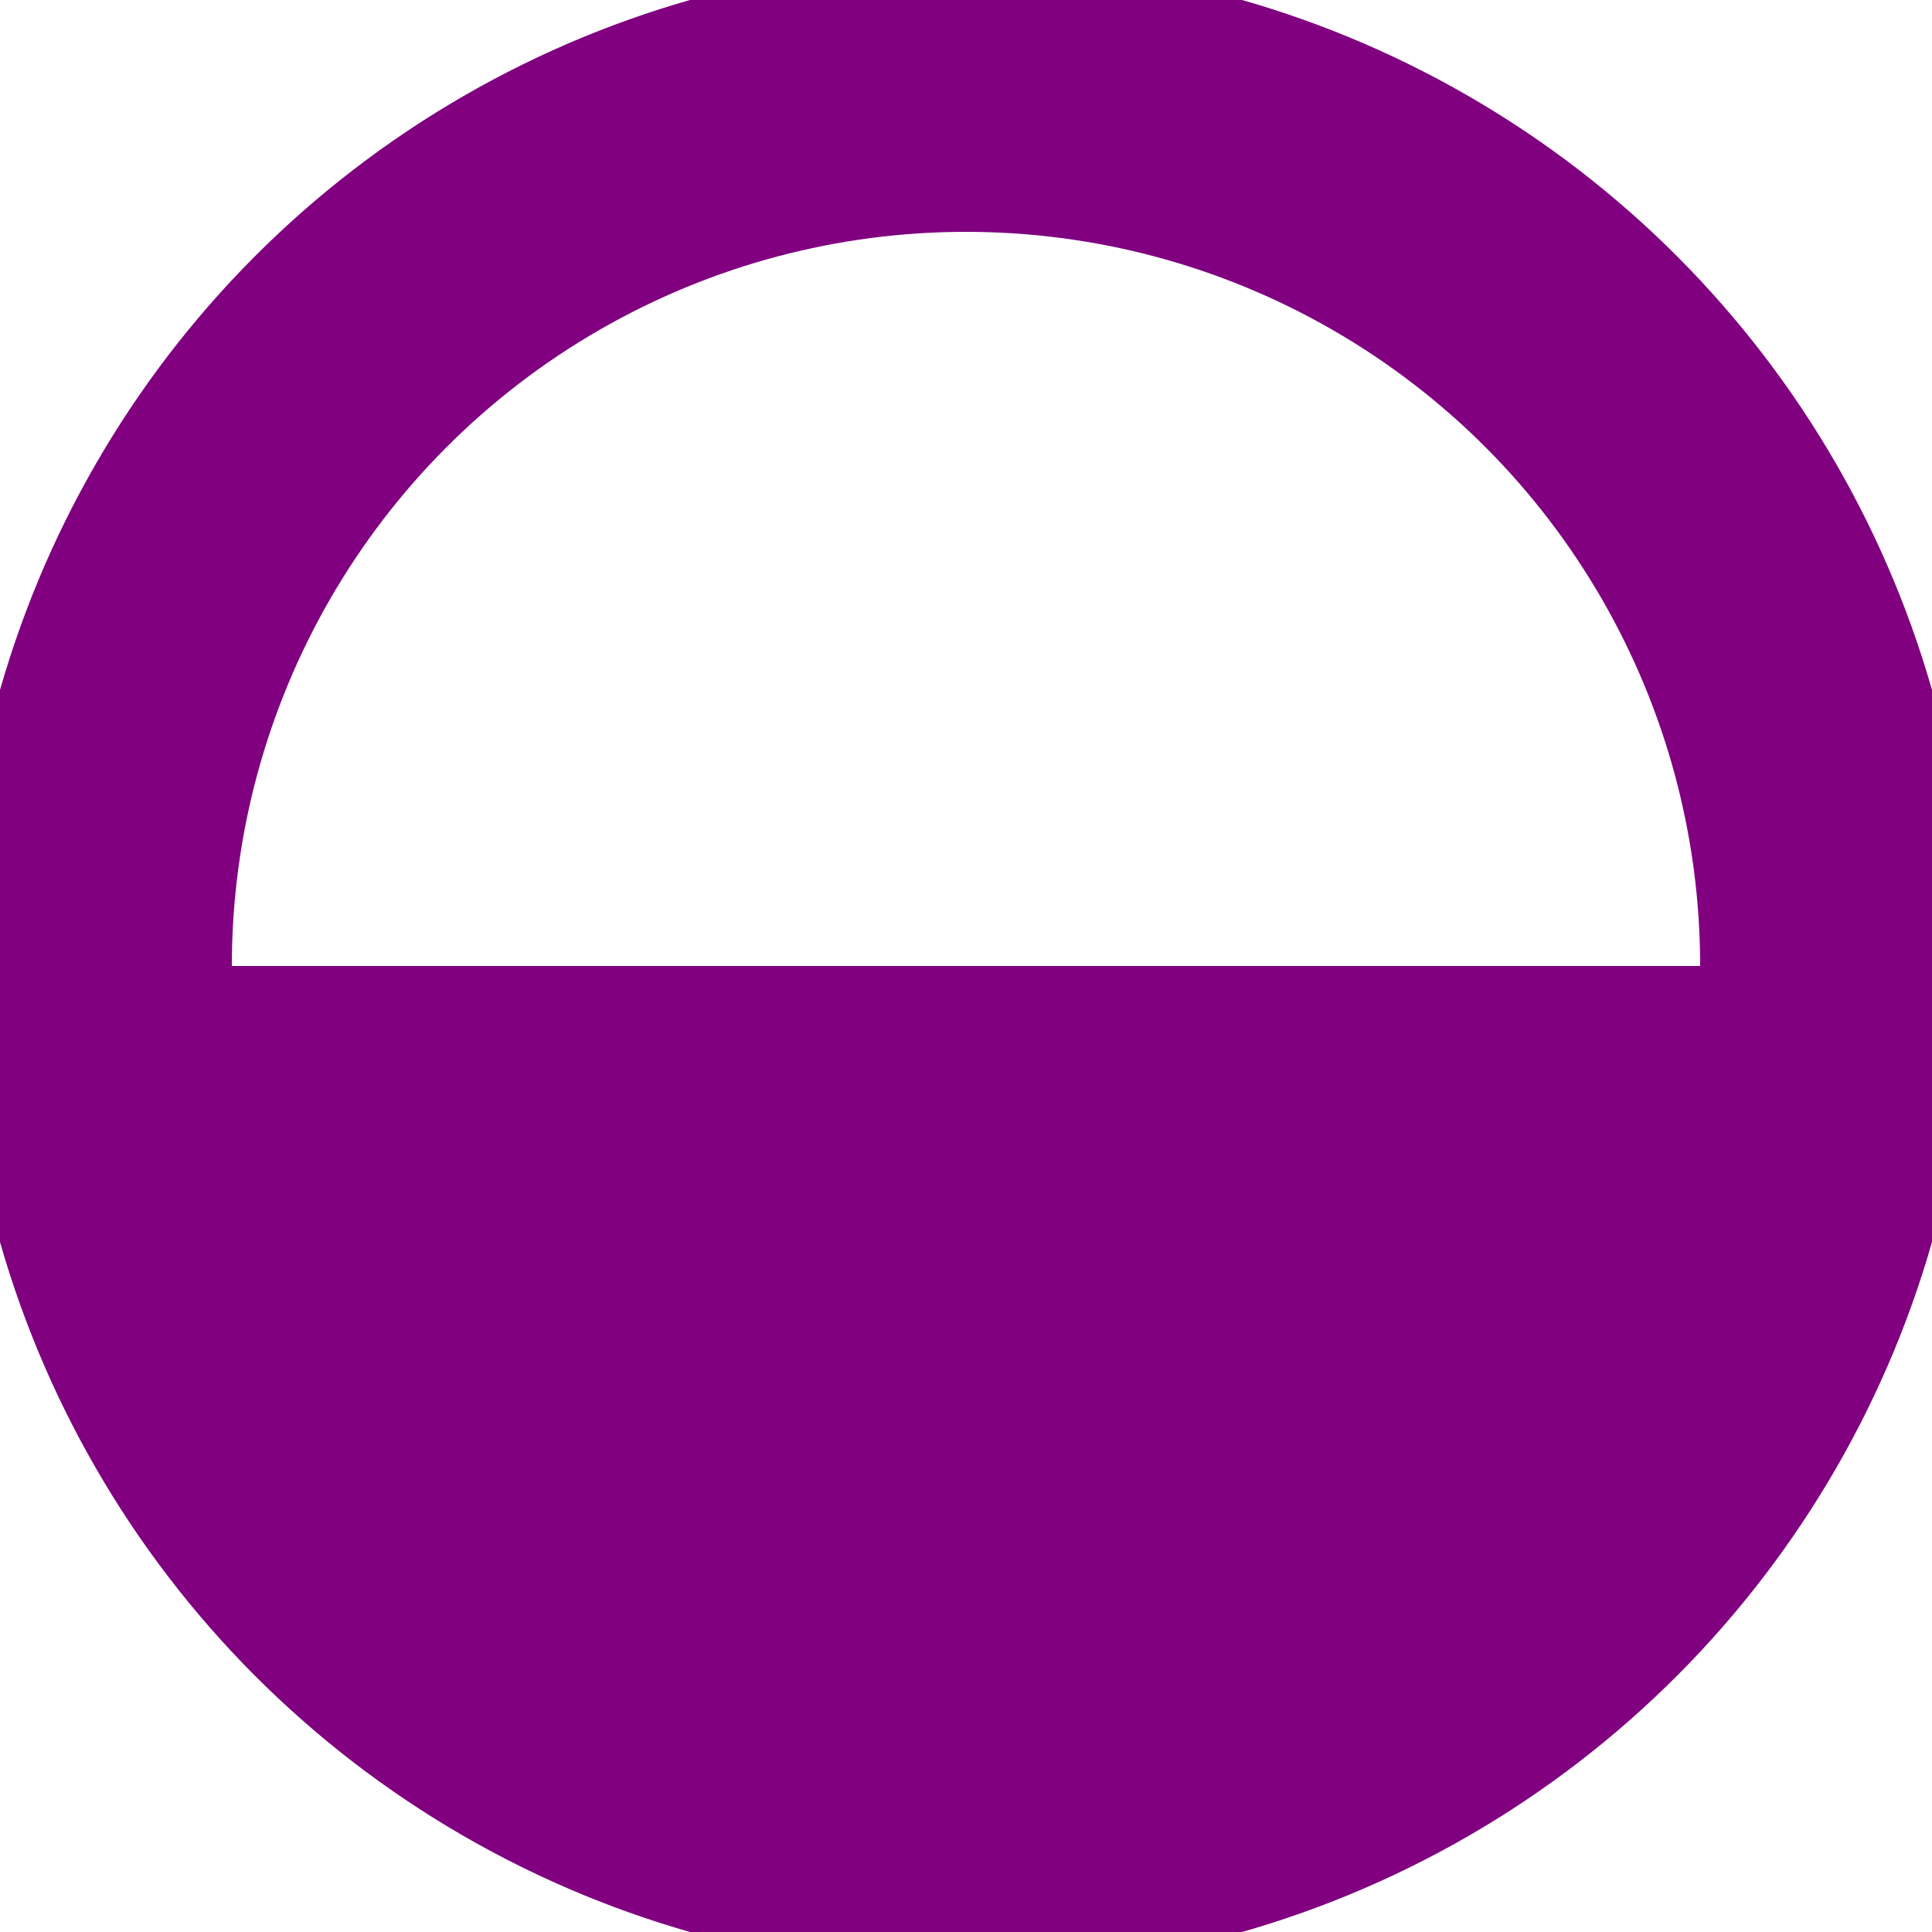 <svg xmlns="http://www.w3.org/2000/svg" width="100" height="100" viewBox="0 0 100 100">
  <!-- Empty circle outline -->
  <circle cx="50" cy="50" r="45" stroke="purple" stroke-width="14" fill="none"/>
  
  <!-- Inner bottom half fill (white) -->
  <path d="M 50 50 L 95 50 A 45 45 0 0 1 5 50" fill="purple" stroke="none"/>
  
</svg>